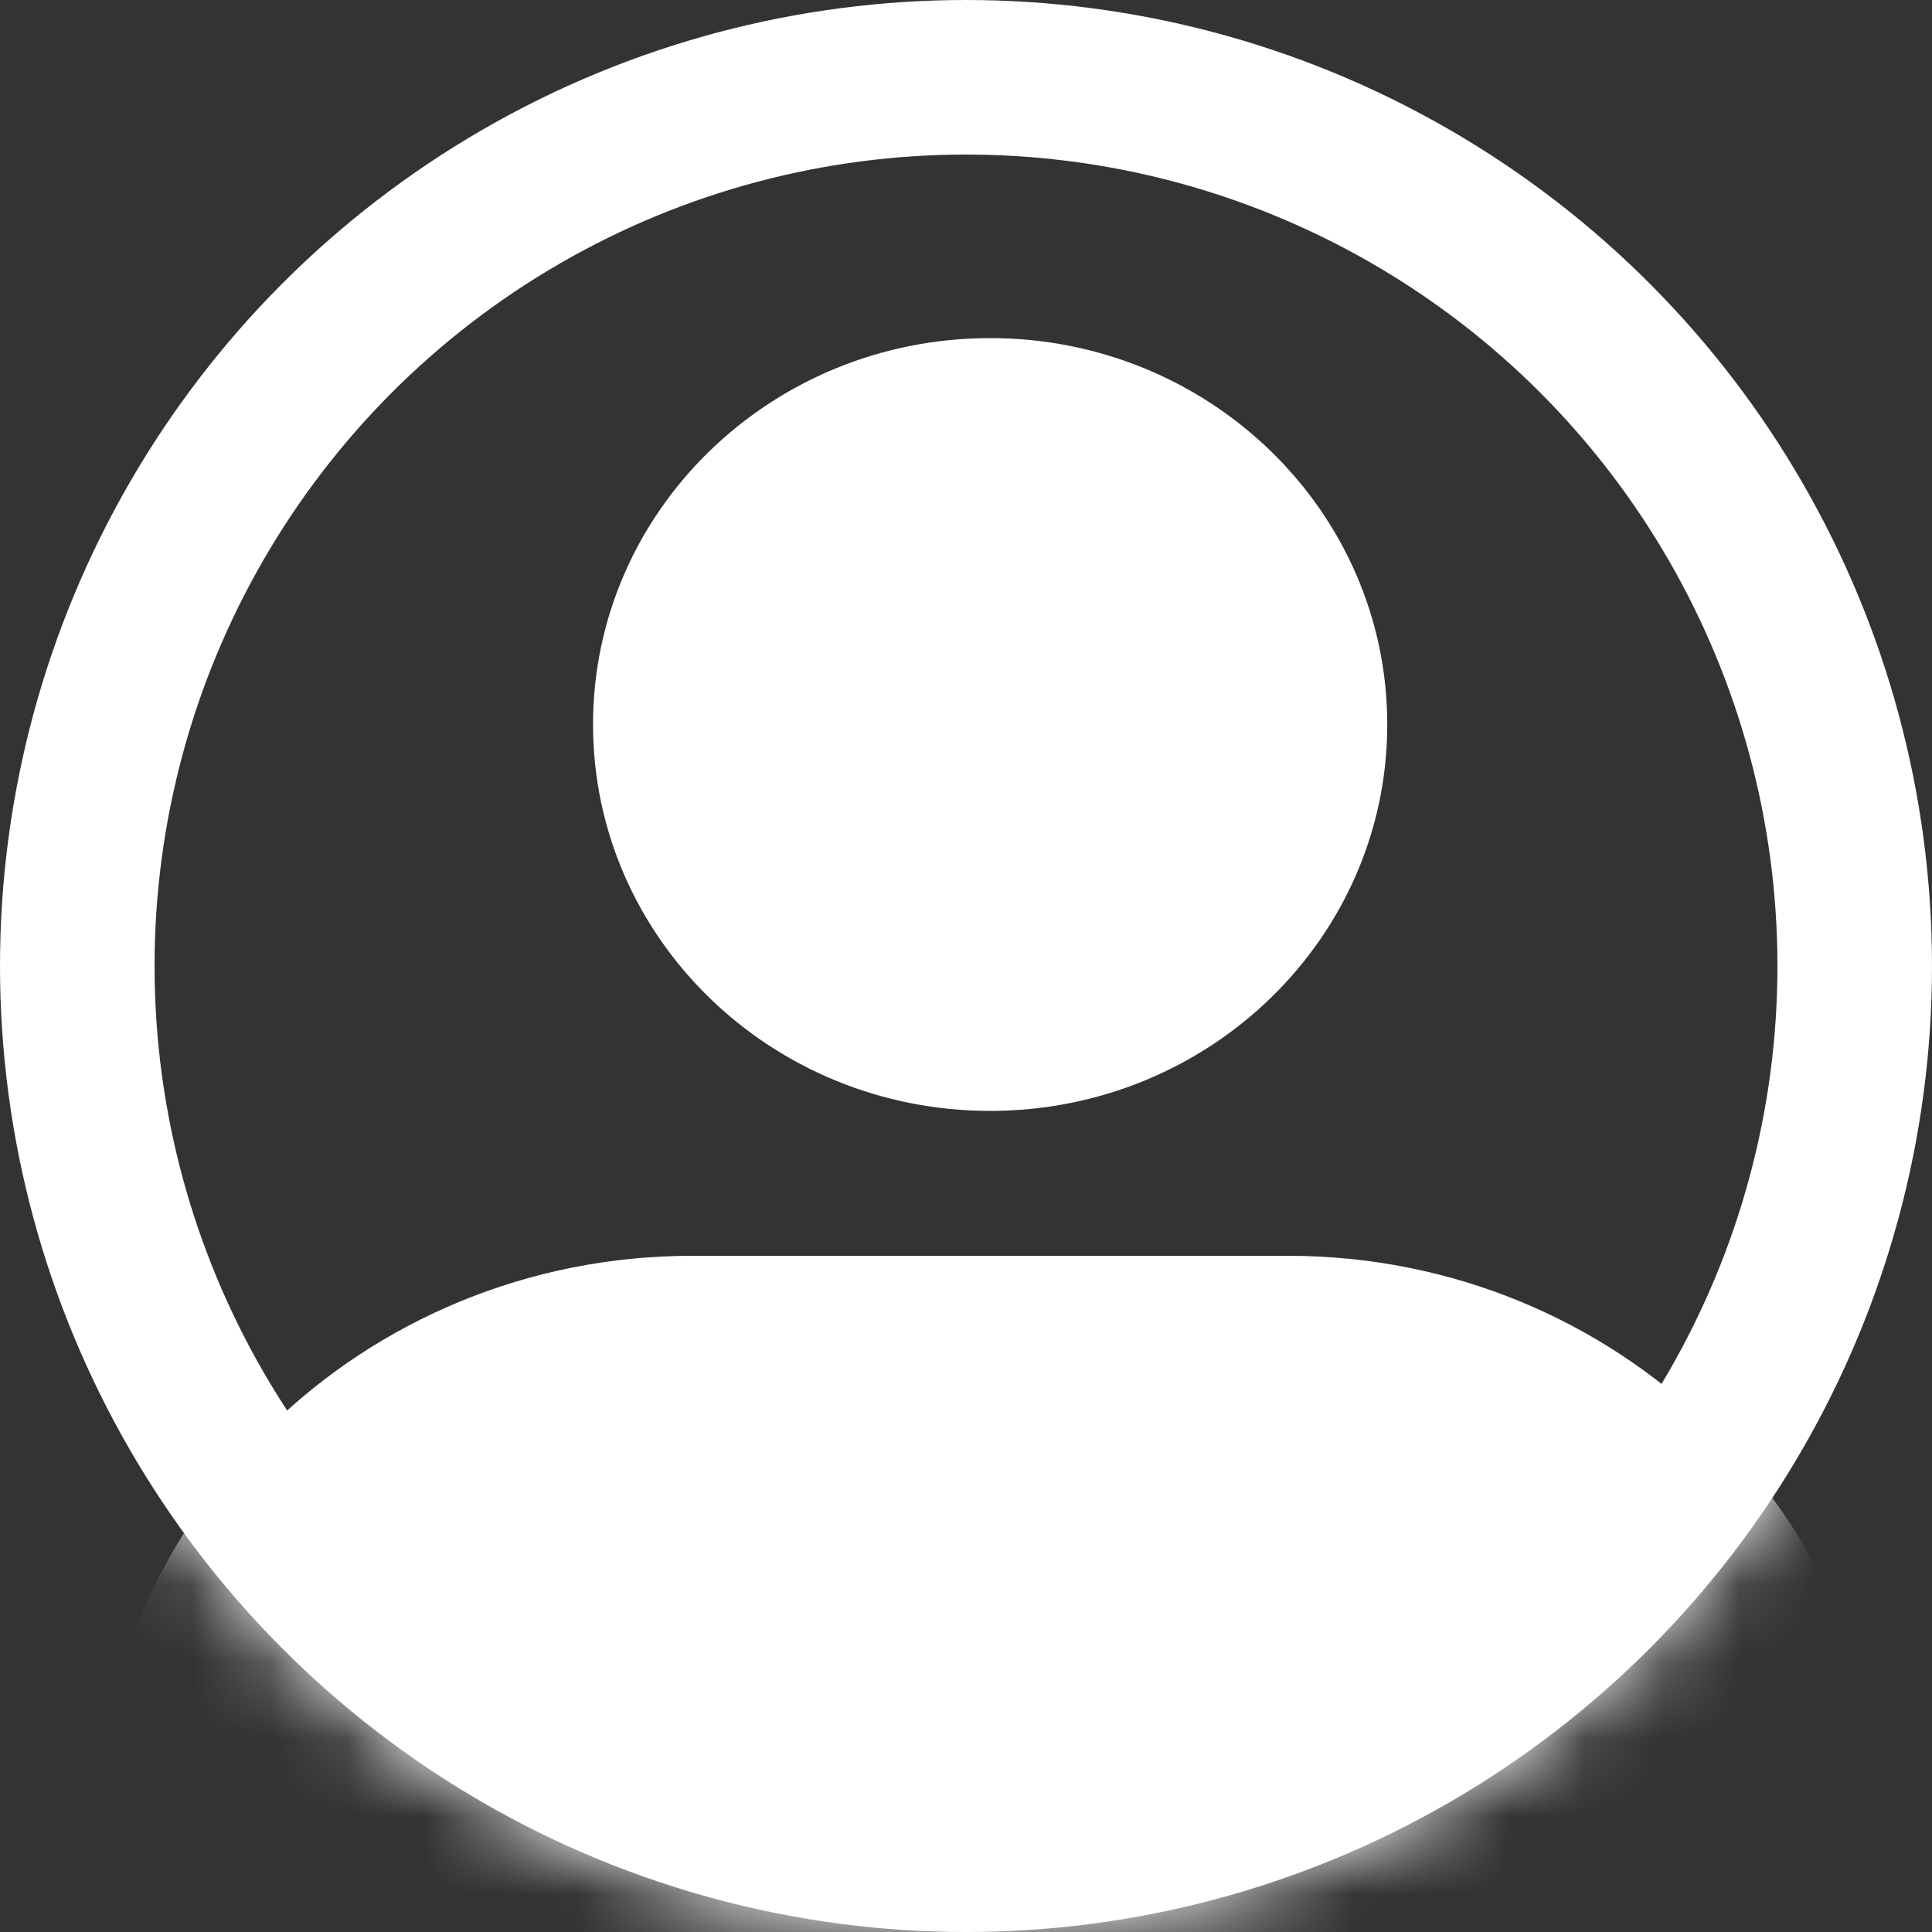 <svg width="25" height="25" viewBox="0 0 25 25" fill="none" xmlns="http://www.w3.org/2000/svg">
<rect x="0" y="0" width="25" height="25" fill="#333333" stroke="none"/>
<circle cx="12.5" cy="12.5" r="11.5" stroke="white" stroke-width="2"/>
<mask id="mask0" mask-type="alpha" maskUnits="userSpaceOnUse" x="0" y="0" width="25" height="25">
<circle cx="12.5" cy="12.5" r="12.5" fill="#C4C4C4"/>
</mask>
<g mask="url(#mask0)">
<path d="M17.951 9.375C17.951 12.136 15.651 14.375 12.812 14.375C9.974 14.375 7.674 12.136 7.674 9.375C7.674 6.614 9.974 4.375 12.812 4.375C15.651 4.375 17.951 6.614 17.951 9.375Z" fill="white"/>
<path d="M1.25 23.75C1.25 19.608 4.701 16.25 8.958 16.25L16.667 16.25C20.924 16.25 24.375 19.608 24.375 23.75V25H1.25L1.25 23.75Z" fill="white"/>
</g>
</svg>
